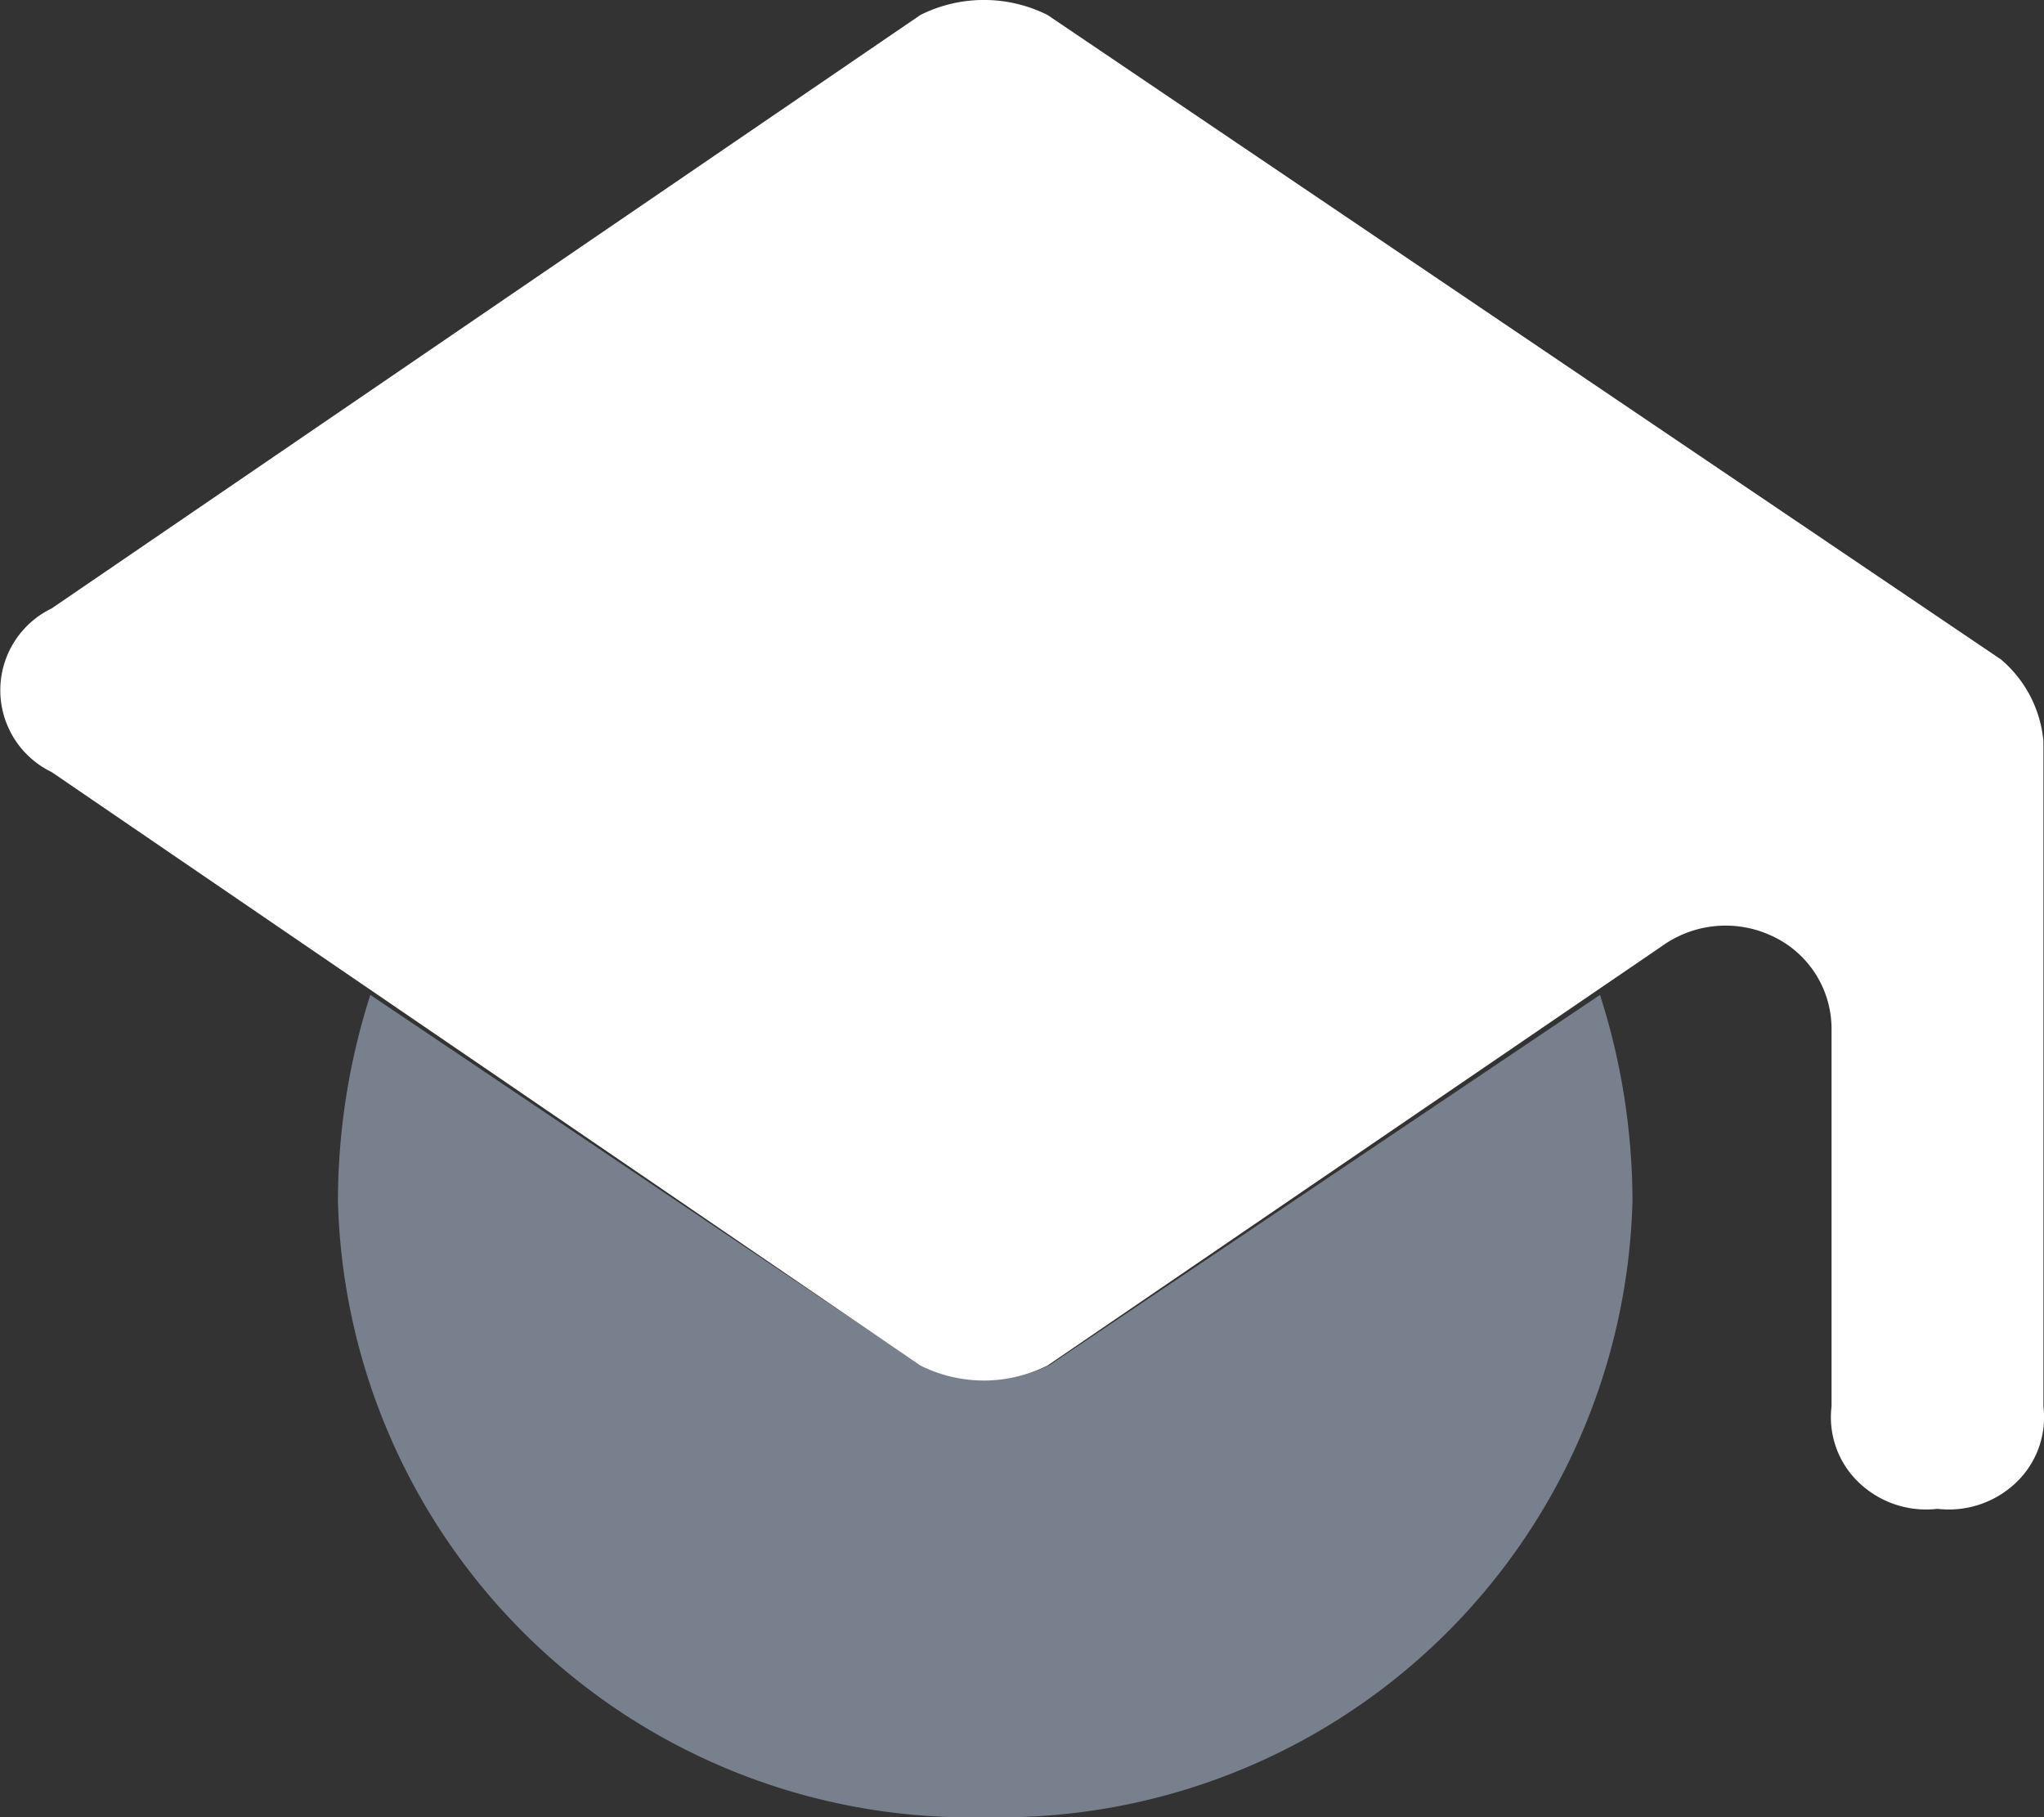 <svg xmlns="http://www.w3.org/2000/svg" width="18" height="16" viewBox="0 0 18 16"><rect x="0" y="0" width="18" height="16" fill="#333333" stroke="none"/><defs><style>.a{fill:rgba(167,180,203,0.6);}.b{fill:#fff;}</style></defs><g transform="translate(-5.712 -6.253)"><path class="a" d="M6.269,3.258a1.289,1.289,0,0,1-1.14,0L.285,0A5.973,5.973,0,0,0,0,1.81,5.57,5.57,0,0,0,5.7,7.24a5.57,5.57,0,0,0,5.7-5.43A5.973,5.973,0,0,0,11.114,0Z" transform="translate(8.688 15.013)"/><path class="b" d="M8.105.132.455,5.357a.8.8,0,0,0,0,1.441l7.65,5.225a1.251,1.251,0,0,0,1.12,0L14.636,8.33a.961.961,0,0,1,.977-.085.9.9,0,0,1,.516.806v3.333a.794.794,0,0,0,.24.669.858.858,0,0,0,.693.232h0a.858.858,0,0,0,.693-.232.794.794,0,0,0,.24-.669V6.528a1.068,1.068,0,0,0-.373-.721L9.225.132a1.251,1.251,0,0,0-1.12,0Z" transform="translate(5.712 6.253)"/></g></svg>